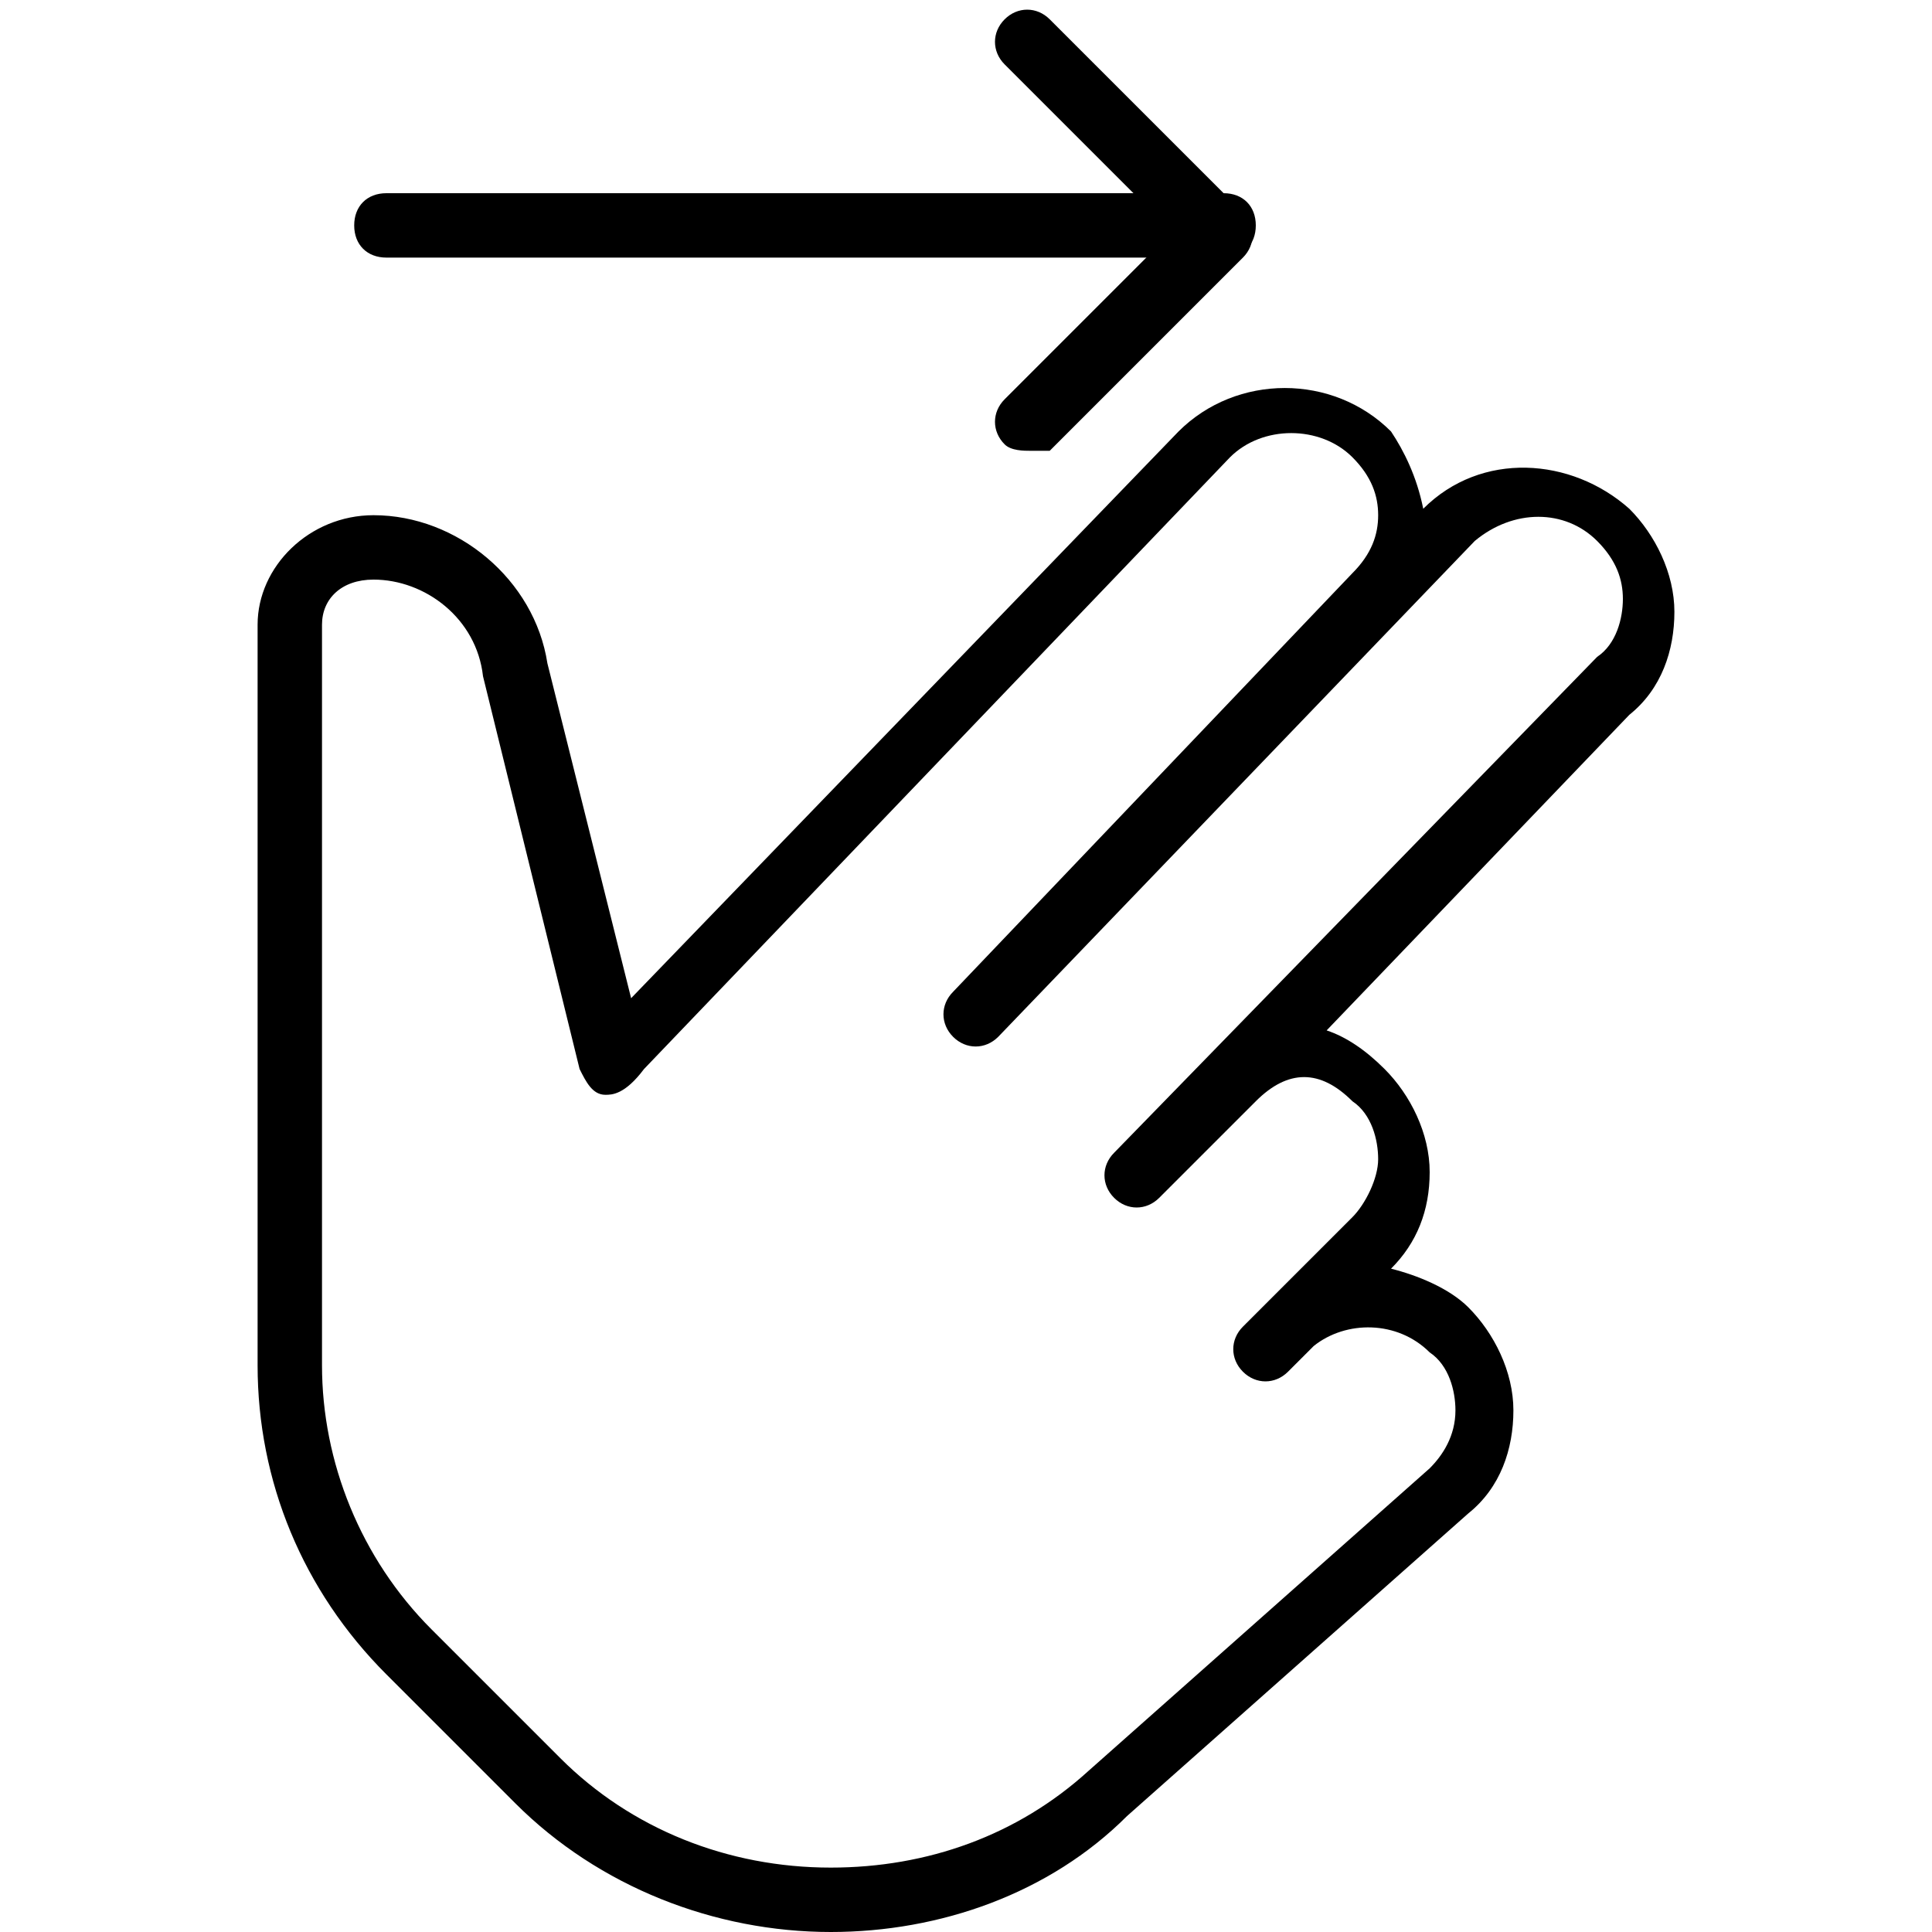<?xml version="1.0" encoding="utf-8"?>
<!-- Generator: Adobe Illustrator 19.0.0, SVG Export Plug-In . SVG Version: 6.00 Build 0)  -->
<svg version="1.1" id="Layer_1" xmlns="http://www.w3.org/2000/svg" xmlns:xlink="http://www.w3.org/1999/xlink" x="0px" y="0px"
	 viewBox="0 0 30 30" style="enable-background:new 0 0 30 30;" xml:space="preserve">
<g>
	<g>
		<path d="M19,4H6C5.7,4,5.5,3.8,5.5,3.5S5.7,3,6,3h13c0.3,0,0.5,0.2,0.5,0.5S19.3,4,19,4z"/>
	</g>
	<g>
		<path d="M16,7c-0.1,0-0.3,0-0.4-0.1c-0.2-0.2-0.2-0.5,0-0.7l2.6-2.6l-2.6-2.6c-0.2-0.2-0.2-0.5,0-0.7s0.5-0.2,0.7,0l3,3
			c0.2,0.2,0.2,0.5,0,0.7l-3,3C16.3,7,16.1,7,16,7z"/>
	</g>
	<g>
		<path d="M12.9,30c-1.8,0-3.6-0.7-4.9-2l-2-2c-1.3-1.3-2-3-2-4.8V9.7C4,8.8,4.8,8,5.8,8c1.3,0,2.5,1,2.7,2.3l1.3,5.2l8.5-8.8
			c0.9-0.9,2.4-0.9,3.3,0C21.8,7,22,7.4,22.1,7.9C23,7,24.4,7.1,25.3,7.9c0.4,0.4,0.7,1,0.7,1.6s-0.2,1.2-0.7,1.6L20.6,16
			c0.3,0.1,0.6,0.3,0.9,0.6c0.4,0.4,0.7,1,0.7,1.6c0,0.6-0.2,1.1-0.6,1.5c0.4,0.1,0.9,0.3,1.2,0.6c0.4,0.4,0.7,1,0.7,1.6
			c0,0.6-0.2,1.2-0.7,1.6l-5.3,4.7C16.3,29.4,14.6,30,12.9,30z M5.8,9C5.3,9,5,9.3,5,9.7v11.5c0,1.5,0.6,3,1.7,4.1l2,2
			c1.1,1.1,2.6,1.7,4.2,1.7c1.5,0,2.9-0.5,4-1.5l5.3-4.7c0.2-0.2,0.4-0.5,0.4-0.9c0-0.3-0.1-0.7-0.4-0.9c-0.5-0.5-1.3-0.5-1.8-0.1
			l-0.4,0.4c-0.2,0.2-0.5,0.2-0.7,0s-0.2-0.5,0-0.7l0.4-0.4c0,0,0.1-0.1,0.1-0.1l1.2-1.2c0.2-0.2,0.4-0.6,0.4-0.9s-0.1-0.7-0.4-0.9
			c-0.5-0.5-1-0.5-1.5,0l-1.5,1.5c-0.2,0.2-0.5,0.2-0.7,0c-0.2-0.2-0.2-0.5,0-0.7l7.5-7.7c0.3-0.2,0.4-0.6,0.4-0.9s-0.1-0.6-0.4-0.9
			c-0.5-0.5-1.3-0.5-1.9,0l-7.4,7.7c-0.2,0.2-0.5,0.2-0.7,0c-0.2-0.2-0.2-0.5,0-0.7l6.2-6.5c0.3-0.3,0.4-0.6,0.4-0.9
			c0-0.3-0.1-0.6-0.4-0.9c-0.5-0.5-1.4-0.5-1.9,0l-9.1,9.5C9.7,17,9.5,17,9.4,17c-0.2,0-0.3-0.2-0.4-0.4l-1.5-6.1
			C7.4,9.6,6.6,9,5.8,9z"/>
	</g>
</g>
</svg>
